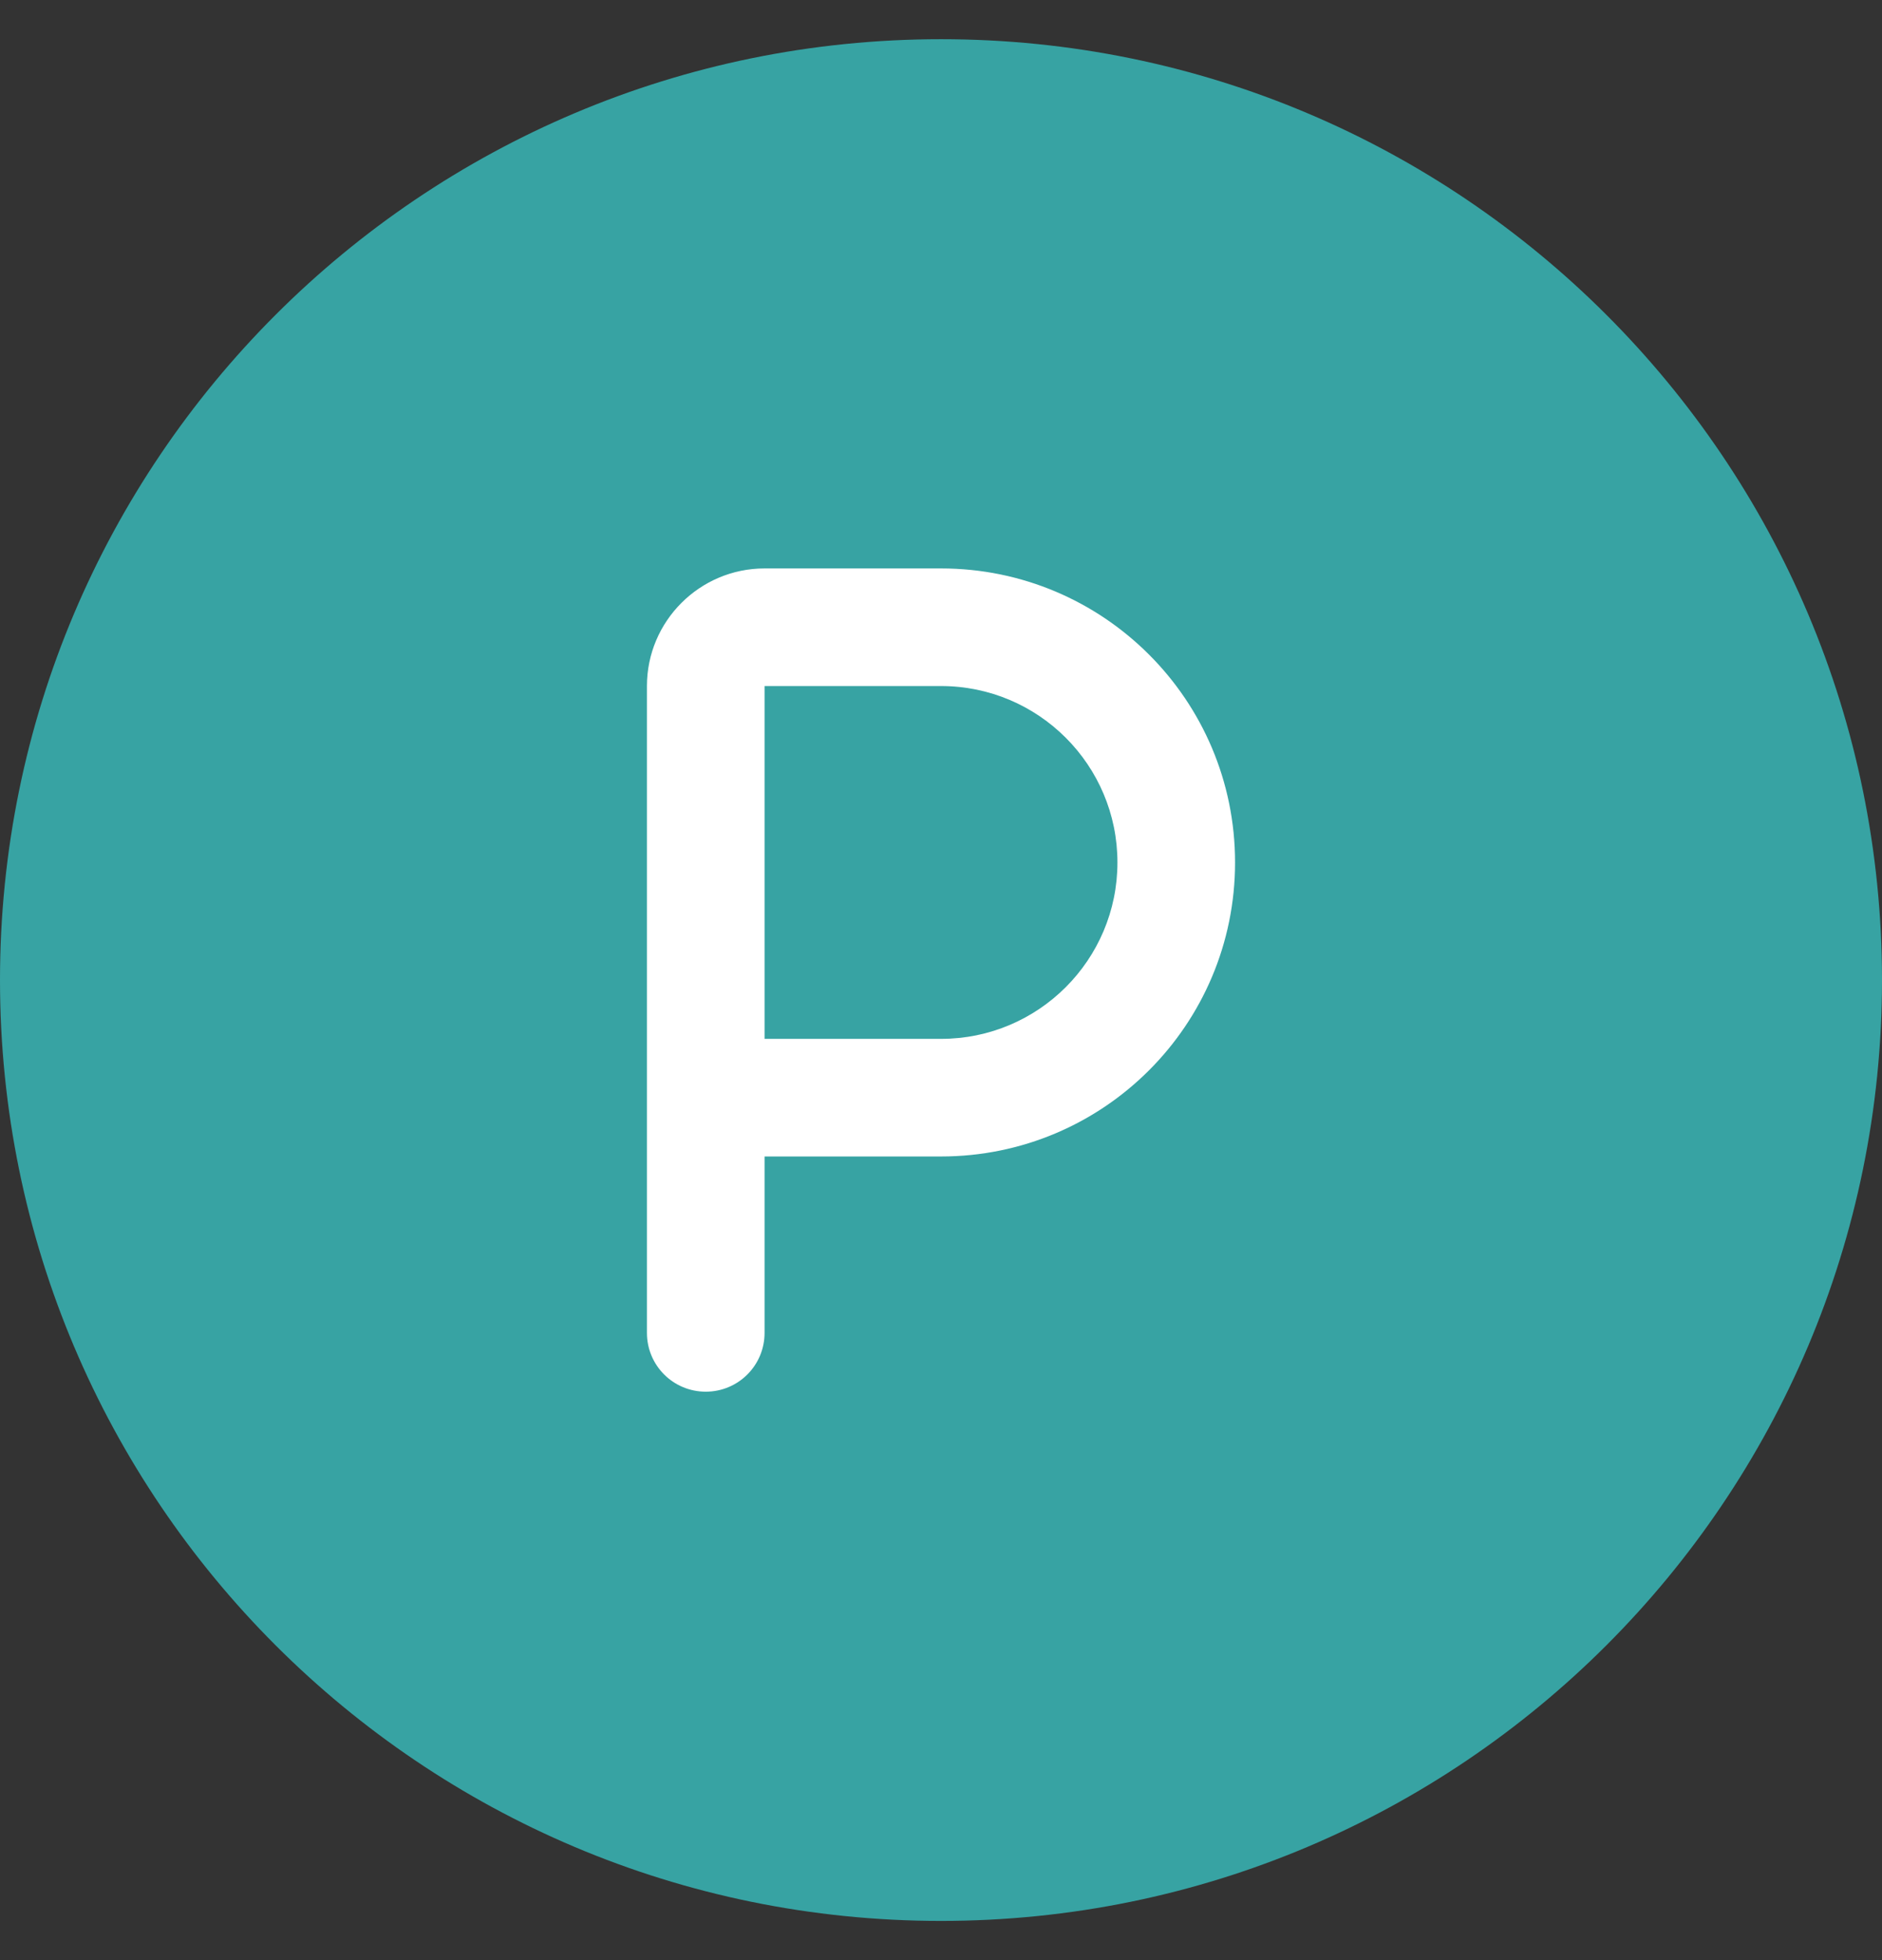 <svg width="24" height="25" viewBox="0 0 24 25" fill="none" xmlns="http://www.w3.org/2000/svg">
<rect x="0" y="0" width="24" height="25" fill="#333333" stroke="none"/>
<path d="M0 12.5C0 5.873 5.373 0.5 12 0.5C18.627 0.5 24 5.873 24 12.5C24 19.127 18.627 24.5 12 24.5C5.373 24.5 0 19.127 0 12.5Z" fill="#37A3A3"/>
<g clip-path="url(#clip0_4091_2764)">
<path d="M8.25 8.75C8.25 7.923 8.923 7.25 9.75 7.25H12C14.072 7.25 15.75 8.928 15.75 11C15.75 13.072 14.072 14.75 12 14.75H9.75V17C9.75 17.415 9.415 17.75 9 17.75C8.585 17.75 8.25 17.415 8.25 17V14V8.75ZM9.75 13.25H12C13.242 13.25 14.25 12.242 14.25 11C14.25 9.758 13.242 8.75 12 8.75H9.75V13.25Z" fill="white"/>
</g>
<defs>
<clipPath id="clip0_4091_2764">
<rect width="7.5" height="12" fill="white" transform="translate(8.25 6.5)"/>
</clipPath>
</defs>
</svg>
